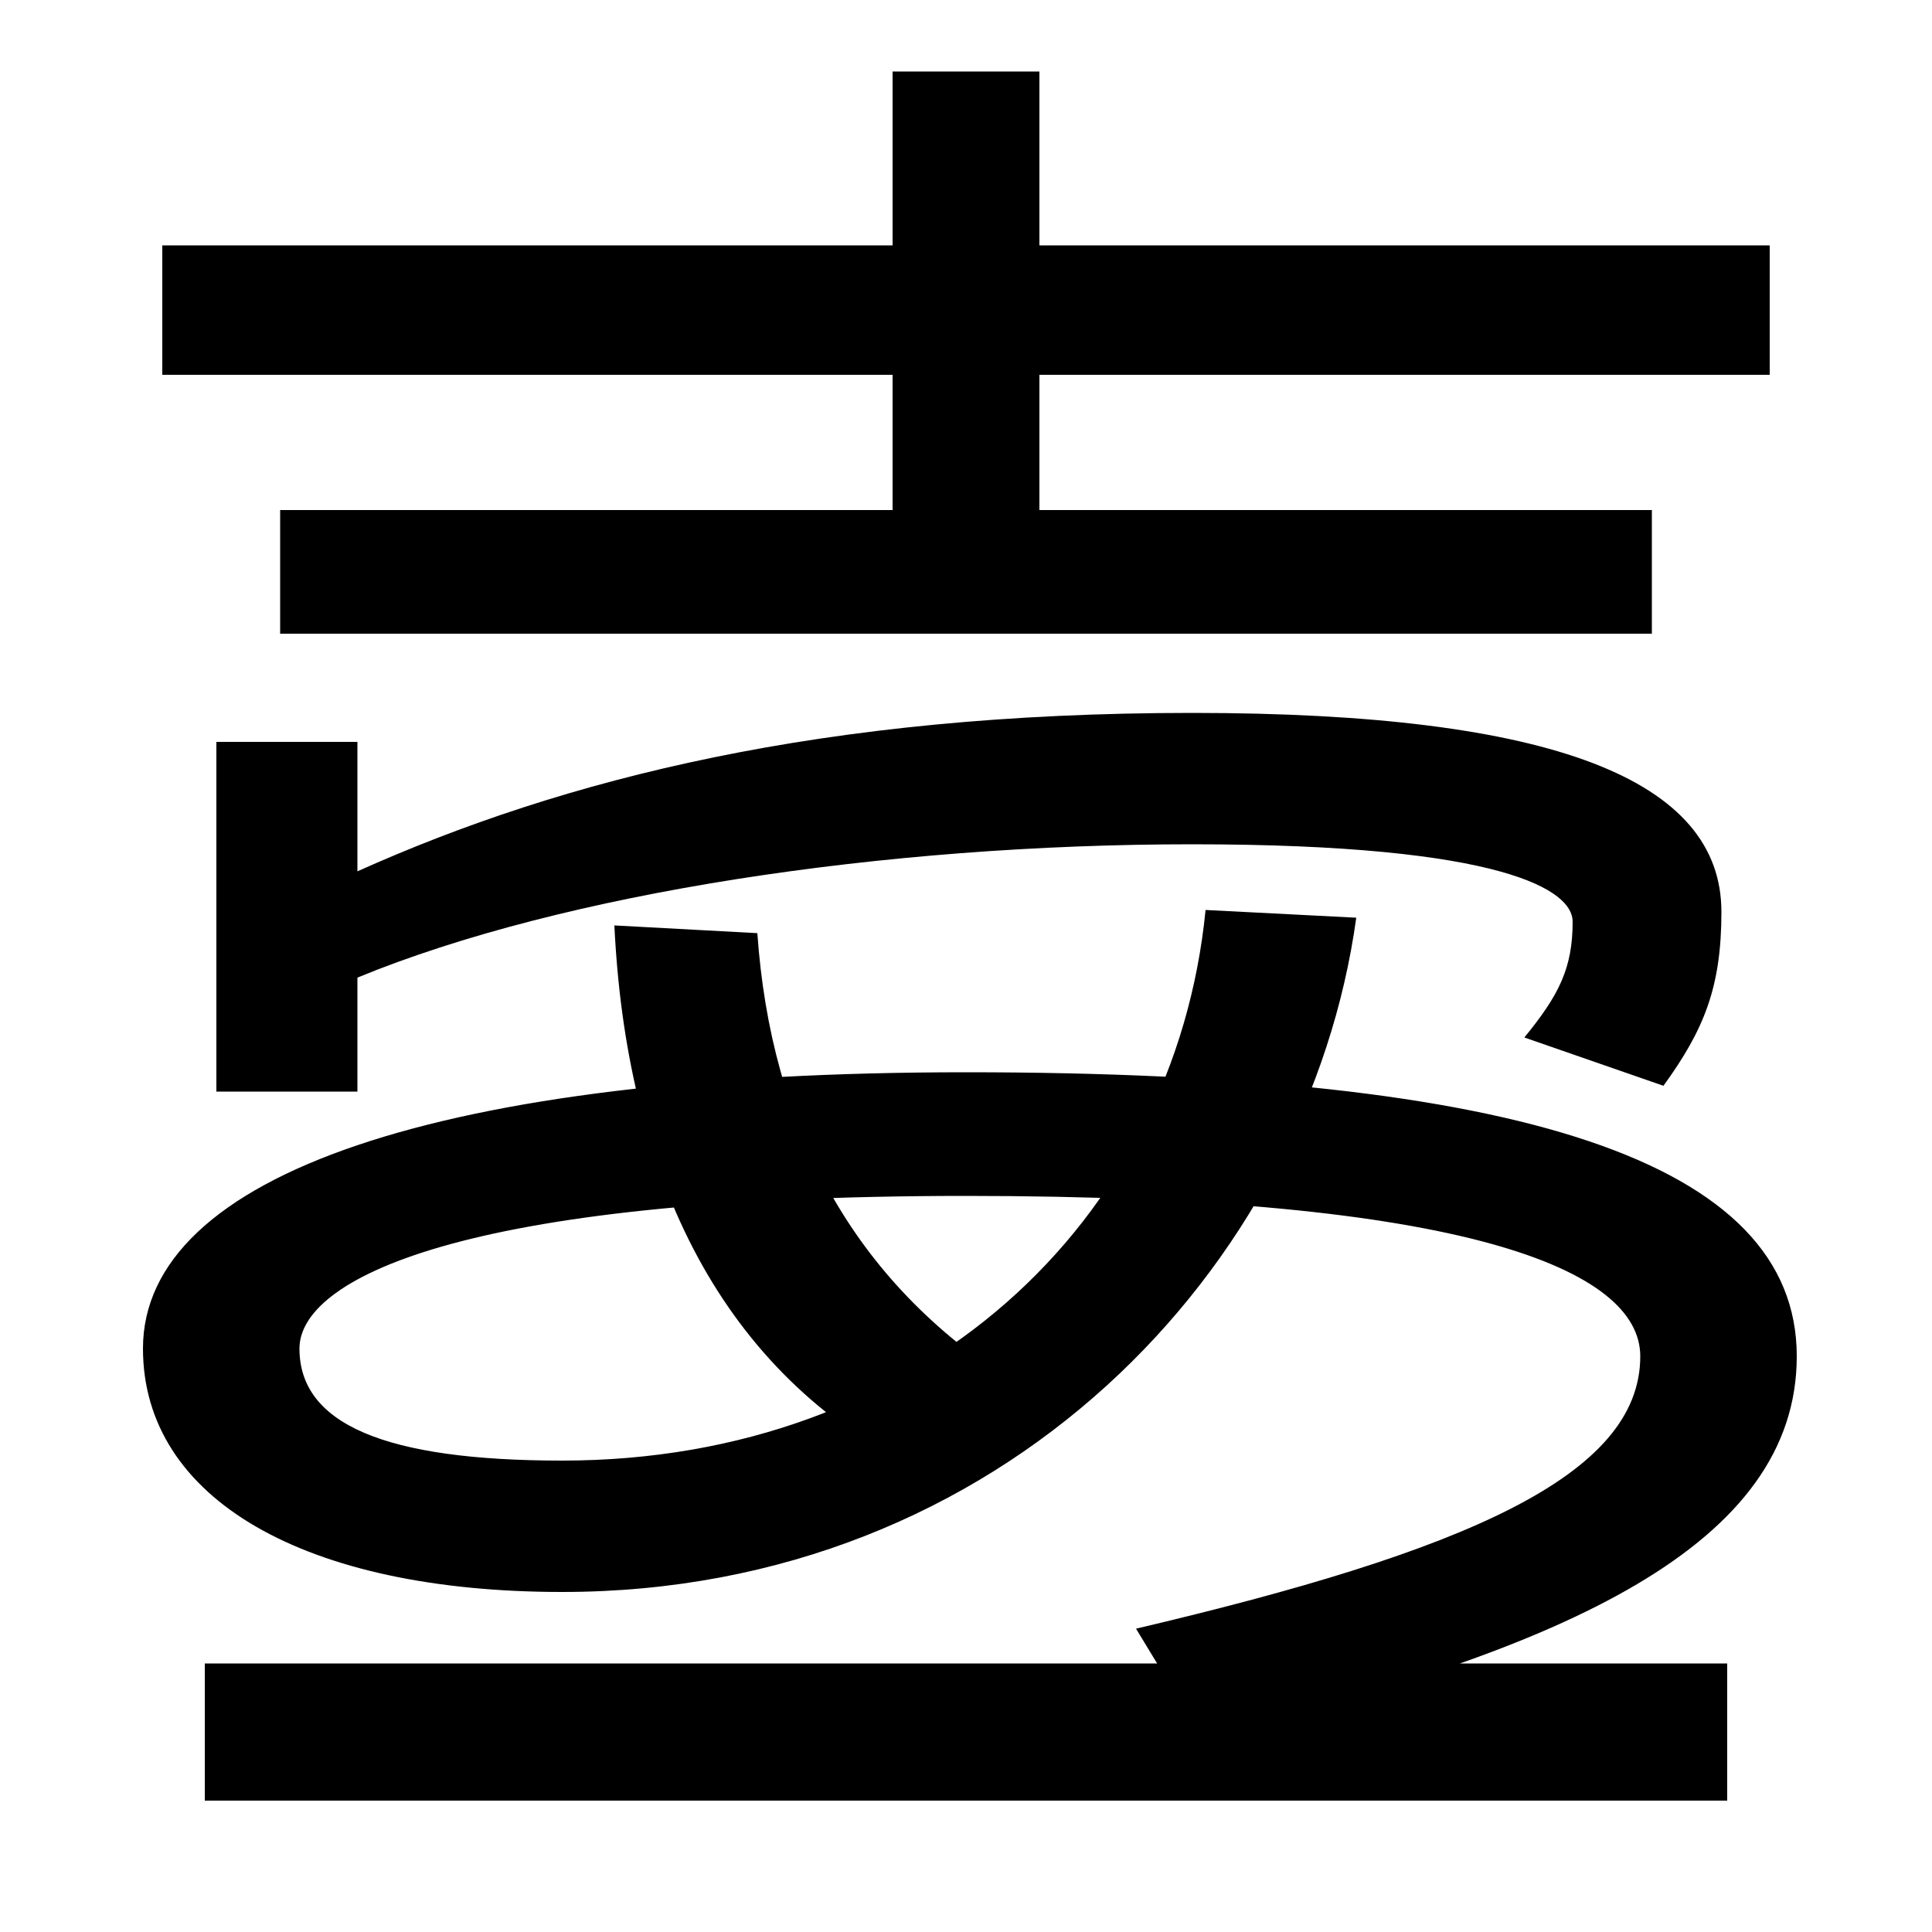 <svg xmlns="http://www.w3.org/2000/svg" width="1000" height="1000"><path d="M112 315H185V374C292 418 458 443 617 443C779 443 814 419 814 403C814 379 807 365 789 343L861 318C882 347 891 369 891 408C891 476 805 511 617 511C426 511 292 477 185 429V496H112ZM145 552H855V616H538V686H916V753H538V843H462V753H84V686H462V616H145ZM106 19V-52H894V19ZM622 -19C812 26 930 81 930 178C930 279 786 325 500 325C228 325 74 272 74 182C74 104 158 56 291 56C519 56 677 224 702 405L624 409C608 247 476 124 291 124C199 124 155 143 155 182C155 217 235 261 500 261C758 261 849 223 849 178C849 116 758 77 588 37ZM471 121 525 164C441 217 399 297 392 397L318 401C324 276 370 173 471 121Z" transform="translate(0, 880) scale(1,-1)" /></svg>